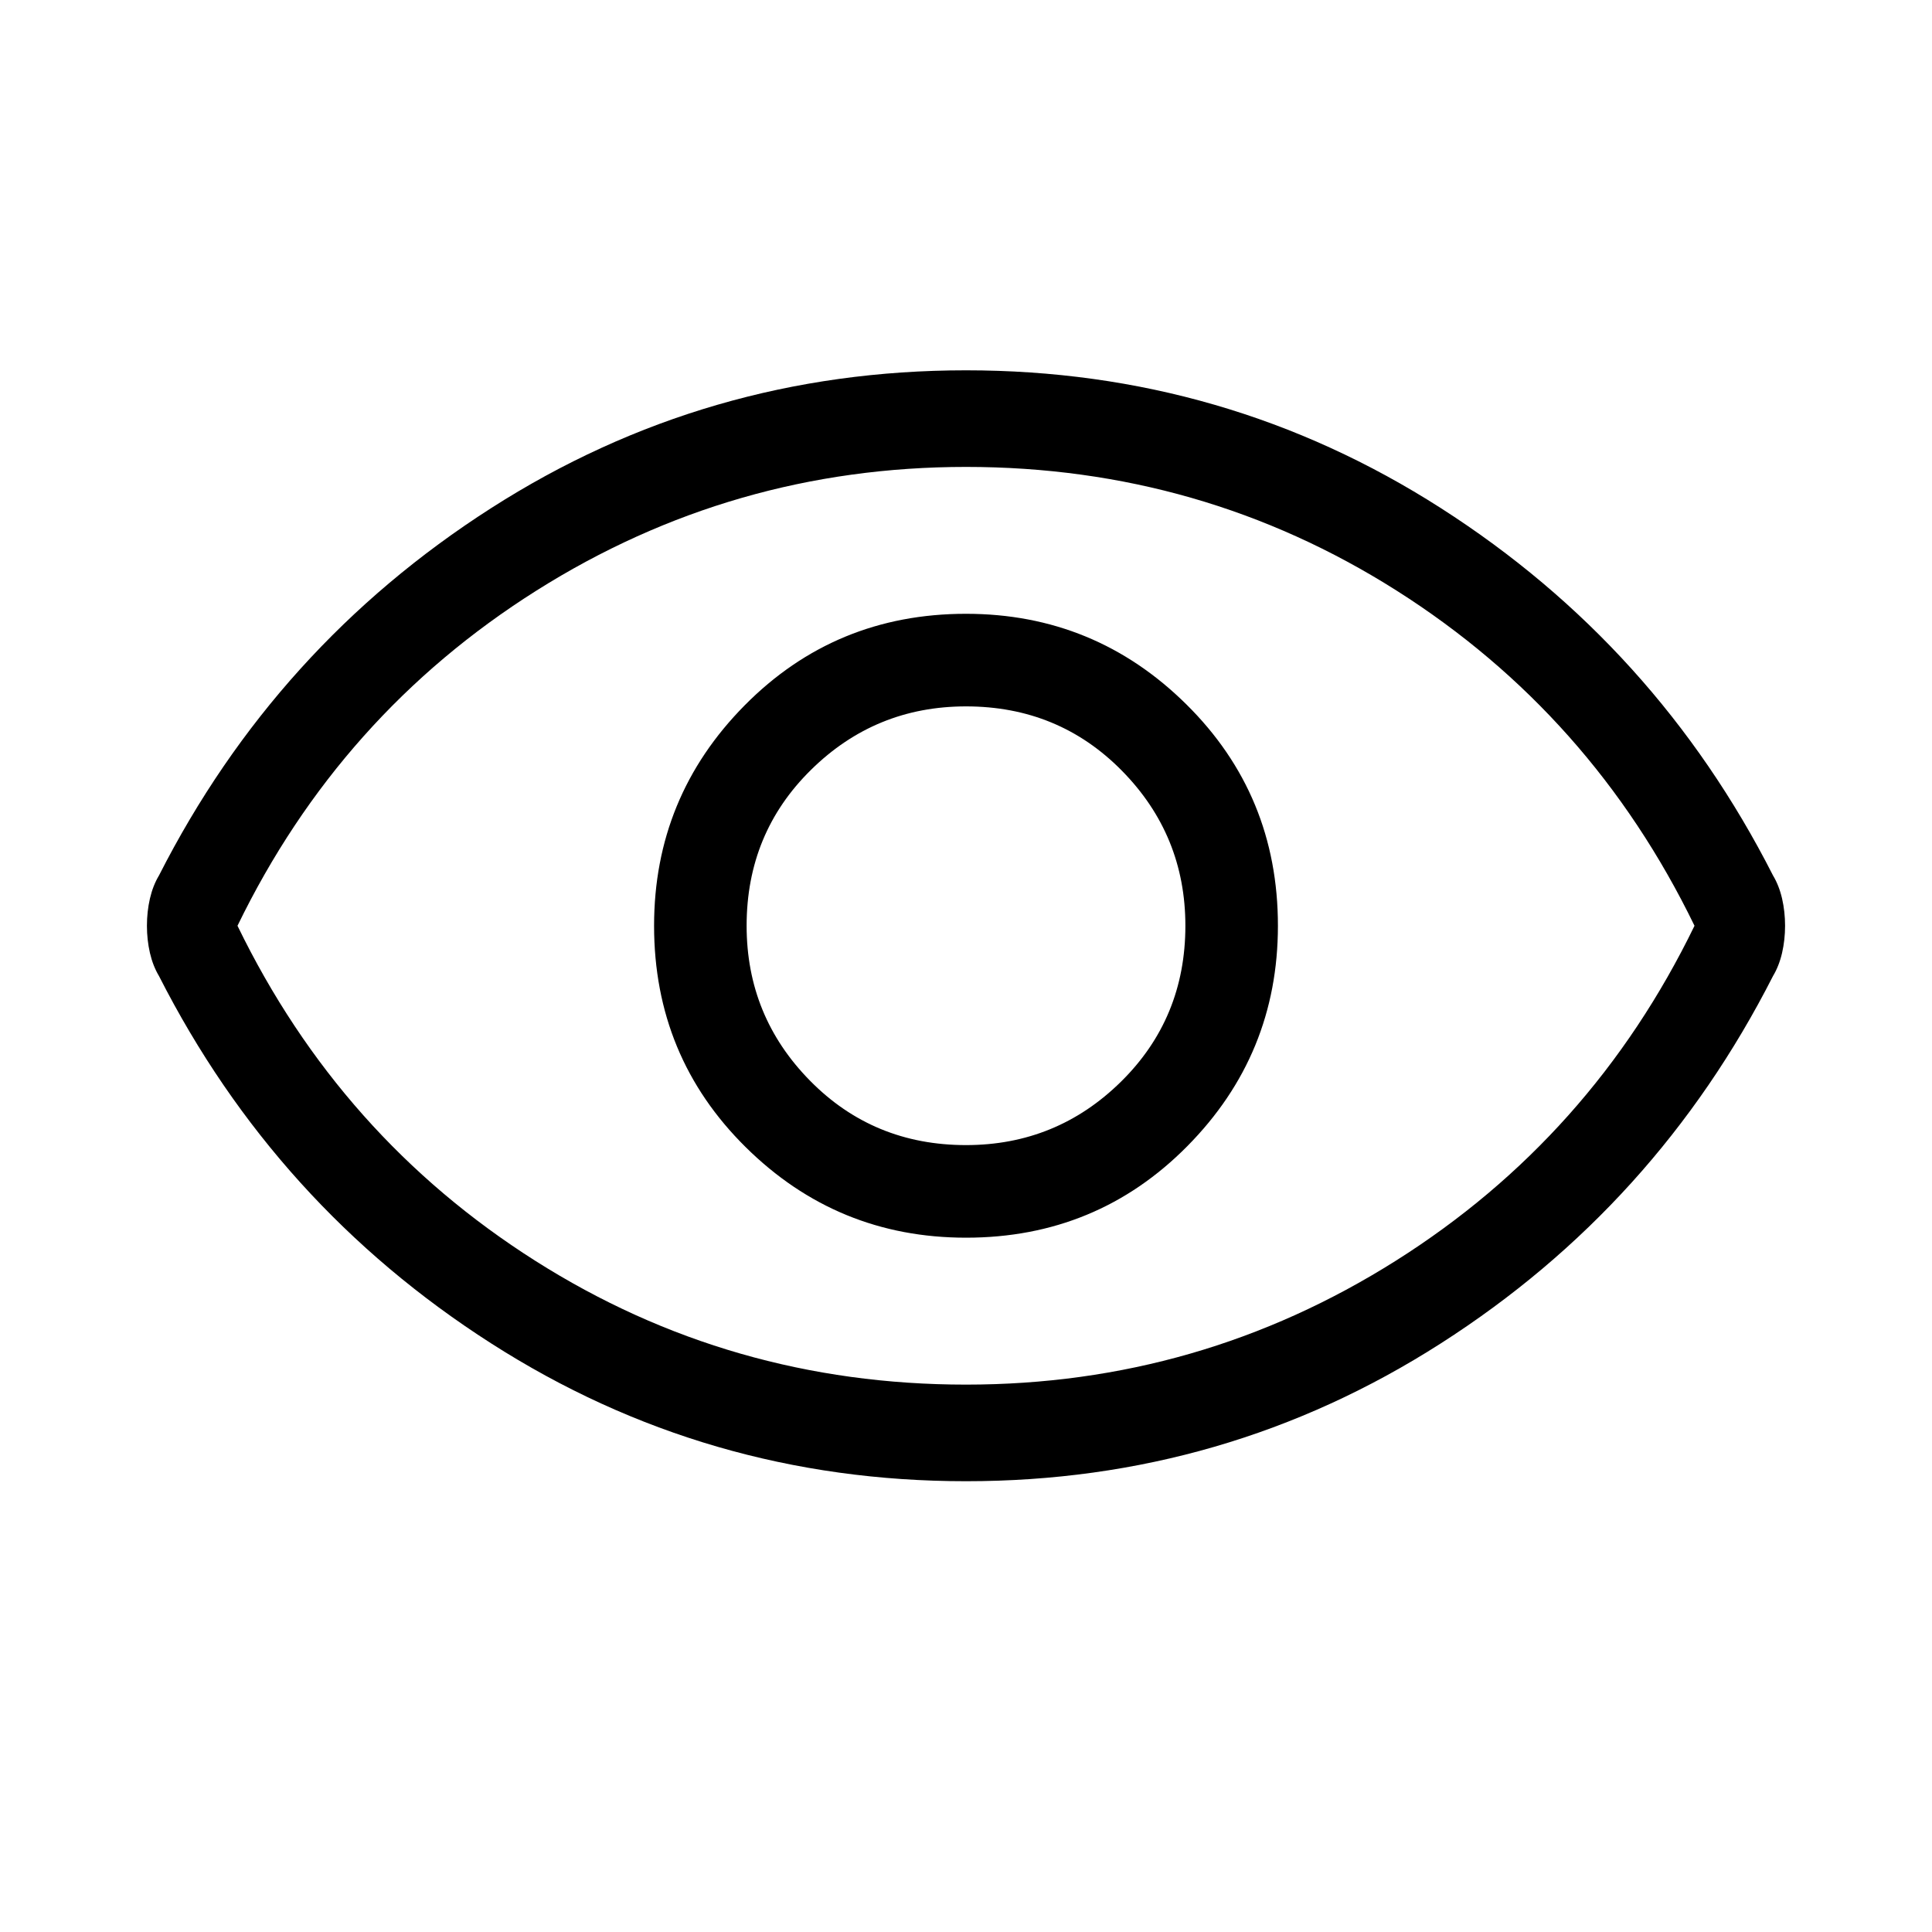 <svg xmlns="http://www.w3.org/2000/svg" height="40" width="40"><path d="M20 25.625q2.708 0 4.583-1.896t1.875-4.562q0-2.709-1.896-4.584-1.895-1.875-4.562-1.875-2.708 0-4.583 1.896t-1.875 4.563q0 2.708 1.896 4.583 1.895 1.875 4.562 1.875Zm0-1.917q-1.917 0-3.229-1.333-1.313-1.333-1.313-3.208 0-1.917 1.334-3.229 1.333-1.313 3.208-1.313 1.917 0 3.229 1.333 1.313 1.334 1.313 3.209 0 1.916-1.334 3.229-1.333 1.312-3.208 1.312Zm0 6.959q-5.375 0-9.833-2.855-4.459-2.854-6.875-7.604-.125-.208-.188-.479-.062-.271-.062-.562 0-.292.062-.563.063-.271.188-.479 2.416-4.75 6.875-7.604Q14.625 7.667 20 7.667t9.833 2.854q4.459 2.854 6.875 7.604.125.208.188.479.062.271.062.563 0 .291-.062.562-.063.271-.188.479-2.416 4.75-6.875 7.604-4.458 2.855-9.833 2.855Zm0-11.5Zm0 9.5q4.833 0 8.896-2.563 4.062-2.562 6.187-6.937-2.125-4.375-6.166-6.938Q24.875 9.667 20 9.667q-4.833 0-8.896 2.562-4.062 2.563-6.187 6.938 2.125 4.375 6.166 6.937 4.042 2.563 8.917 2.563Z"/></svg>